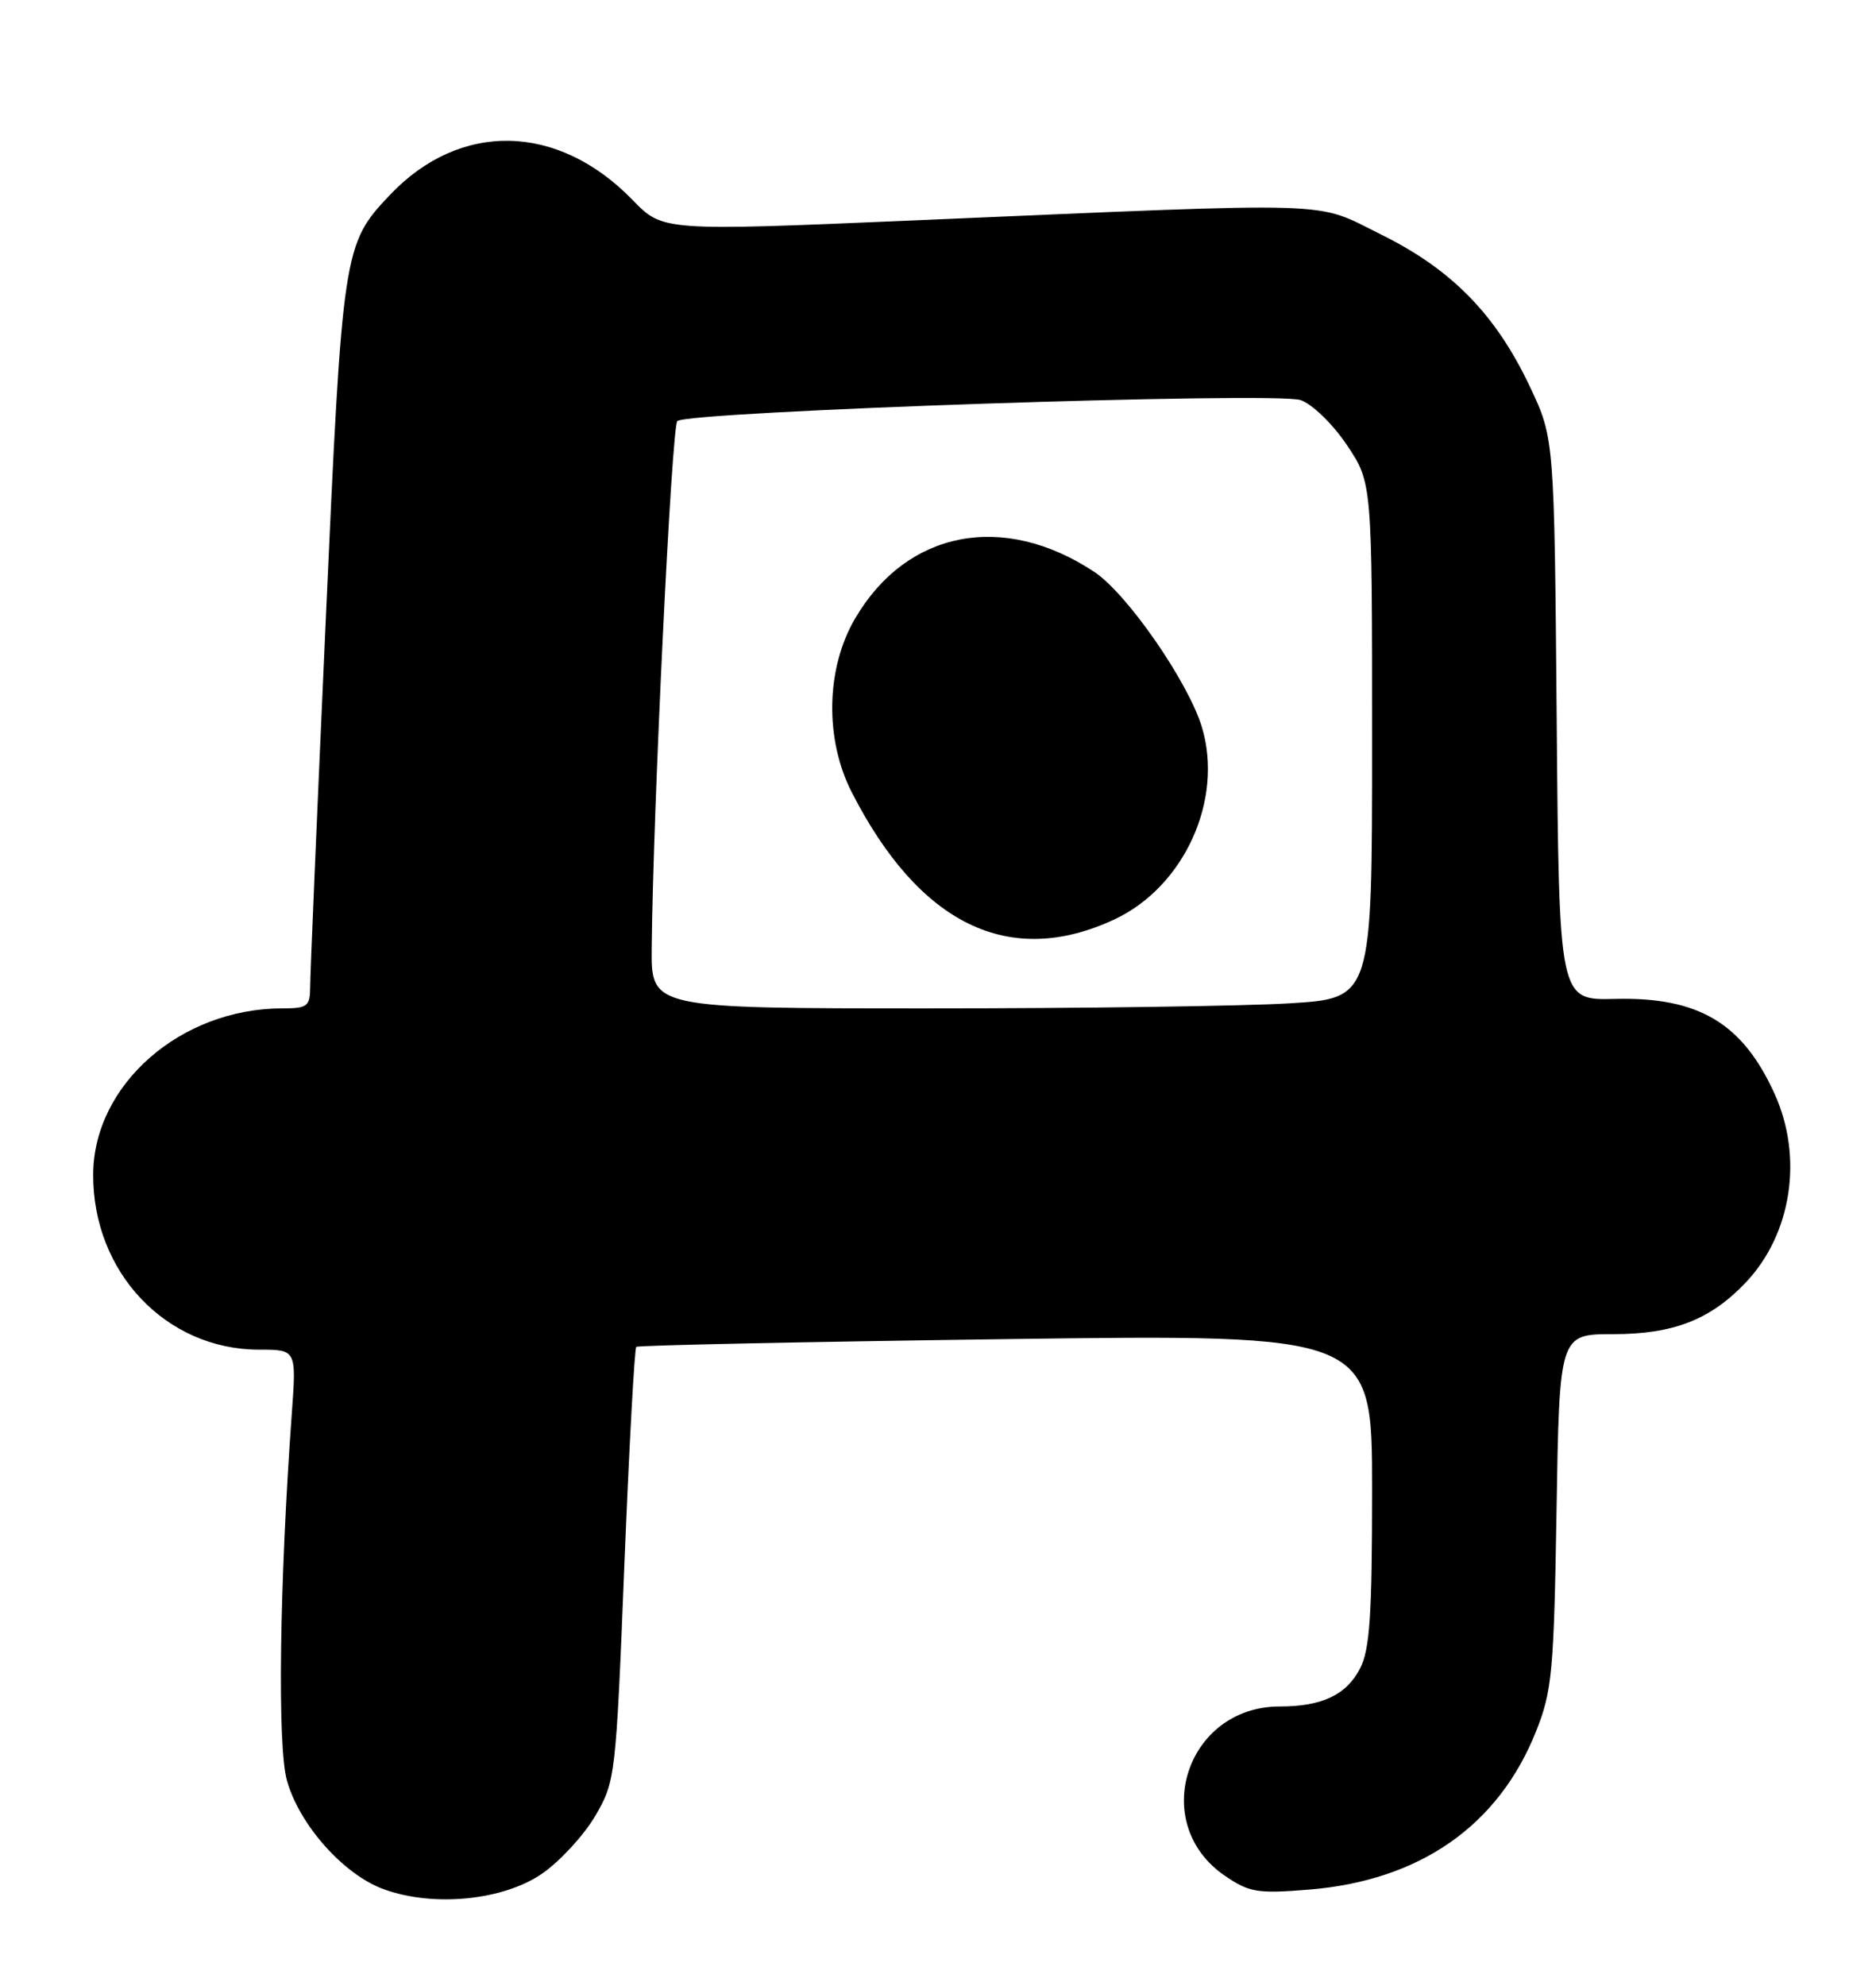 <?xml version="1.0" encoding="UTF-8" standalone="no"?>
<!DOCTYPE svg PUBLIC "-//W3C//DTD SVG 1.1//EN" "http://www.w3.org/Graphics/SVG/1.1/DTD/svg11.dtd" >
<svg xmlns="http://www.w3.org/2000/svg" xmlns:xlink="http://www.w3.org/1999/xlink" version="1.1" viewBox="0 0 242 256">
 <g >
 <path fill="currentColor"
d=" M 69.96 241.53 C 72.25 239.94 75.32 236.60 76.78 234.12 C 79.38 229.67 79.45 229.12 80.54 201.80 C 81.16 186.52 81.85 173.85 82.08 173.64 C 82.31 173.44 103.76 172.99 129.75 172.64 C 177.00 172.01 177.00 172.01 177.00 192.06 C 177.00 208.19 176.70 212.68 175.45 215.09 C 173.69 218.51 170.54 220.00 165.08 220.00 C 153.03 220.00 148.13 235.08 158.00 241.82 C 161.17 243.98 162.20 244.15 168.87 243.61 C 183.18 242.44 193.33 235.36 198.17 223.15 C 200.22 218.01 200.45 215.46 200.79 194.75 C 201.16 172.00 201.16 172.00 208.12 172.00 C 215.87 172.00 220.65 170.14 225.20 165.34 C 231.12 159.10 232.64 149.21 228.92 141.02 C 224.78 131.88 219.09 128.51 208.31 128.78 C 201.11 128.96 201.11 128.96 200.81 92.73 C 200.50 56.50 200.50 56.50 197.34 49.82 C 192.93 40.51 187.26 34.73 178.15 30.23 C 169.37 25.90 173.70 26.03 118.00 28.41 C 85.50 29.80 85.50 29.80 81.60 25.78 C 71.96 15.85 59.35 15.59 50.30 25.13 C 44.27 31.48 44.17 32.17 42.01 80.22 C 40.91 104.57 40.01 125.74 40.01 127.25 C 40.00 129.73 39.66 130.00 36.44 130.00 C 23.30 130.00 12.09 139.82 12.02 151.38 C 11.95 164.01 21.41 174.00 33.43 174.00 C 38.24 174.00 38.24 174.00 37.64 182.25 C 36.05 204.23 35.77 225.10 37.01 229.53 C 38.61 235.26 44.33 241.68 49.50 243.56 C 55.93 245.90 64.94 245.01 69.96 241.53 Z  M 84.07 122.25 C 84.23 104.66 86.64 55.03 87.37 54.29 C 88.63 53.03 164.60 50.47 167.78 51.58 C 169.29 52.11 171.94 54.68 173.75 57.38 C 177.00 62.23 177.00 62.23 177.00 95.46 C 177.00 128.70 177.00 128.70 166.34 129.35 C 160.48 129.71 139.56 130.00 119.84 130.00 C 84.00 130.00 84.00 130.00 84.07 122.25 Z  M 143.74 118.54 C 152.74 114.35 157.86 103.14 155.05 93.77 C 153.30 87.93 145.39 76.52 141.15 73.72 C 129.40 65.96 116.97 68.38 110.31 79.73 C 106.54 86.15 106.36 95.28 109.88 102.15 C 118.61 119.22 130.21 124.84 143.74 118.54 Z "/>
</g>
</svg>
